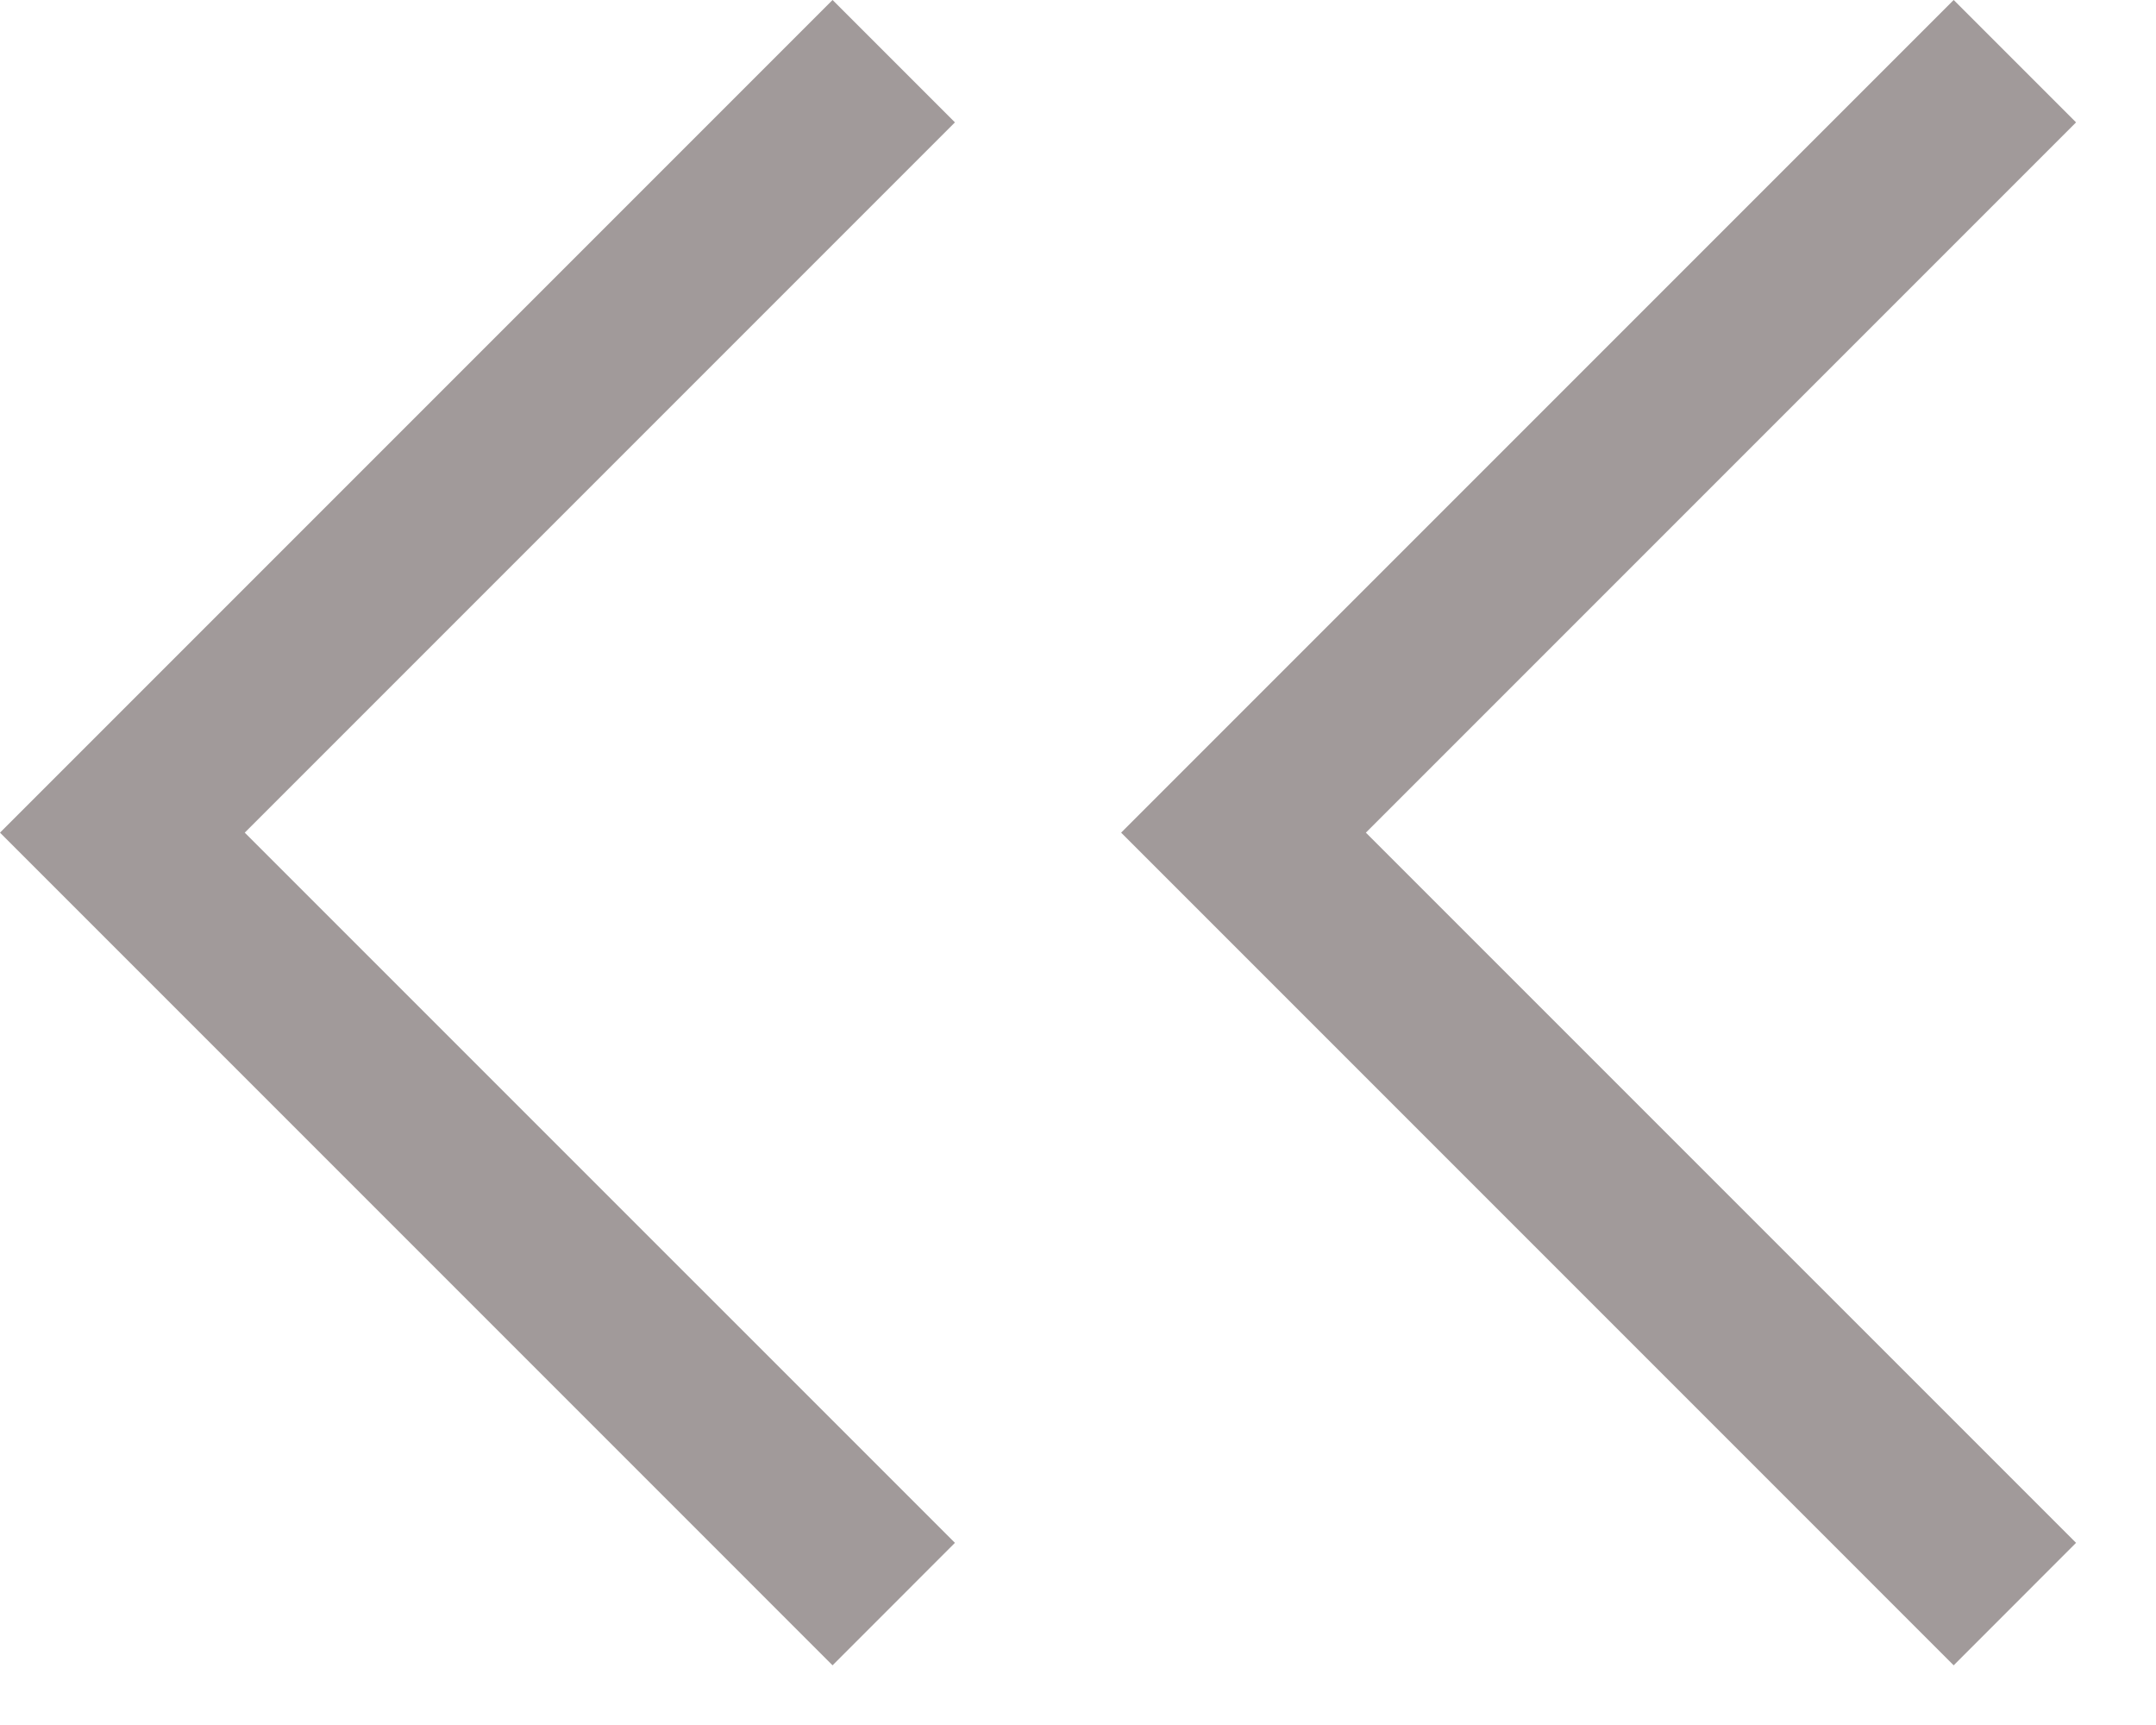 <svg width="25" height="20" viewBox="0 0 25 20" fill="none" xmlns="http://www.w3.org/2000/svg">
<path d="M9.654 19.308L0 9.654L9.654 0L11.073 1.419L2.838 9.654L11.073 17.888L9.654 19.308Z" fill="#A19A9A"/>
<path d="M22.654 19.308L13 9.654L22.654 0L24.073 1.419L15.838 9.654L24.073 17.888L22.654 19.308Z" fill="#A19A9A"/>
</svg>
